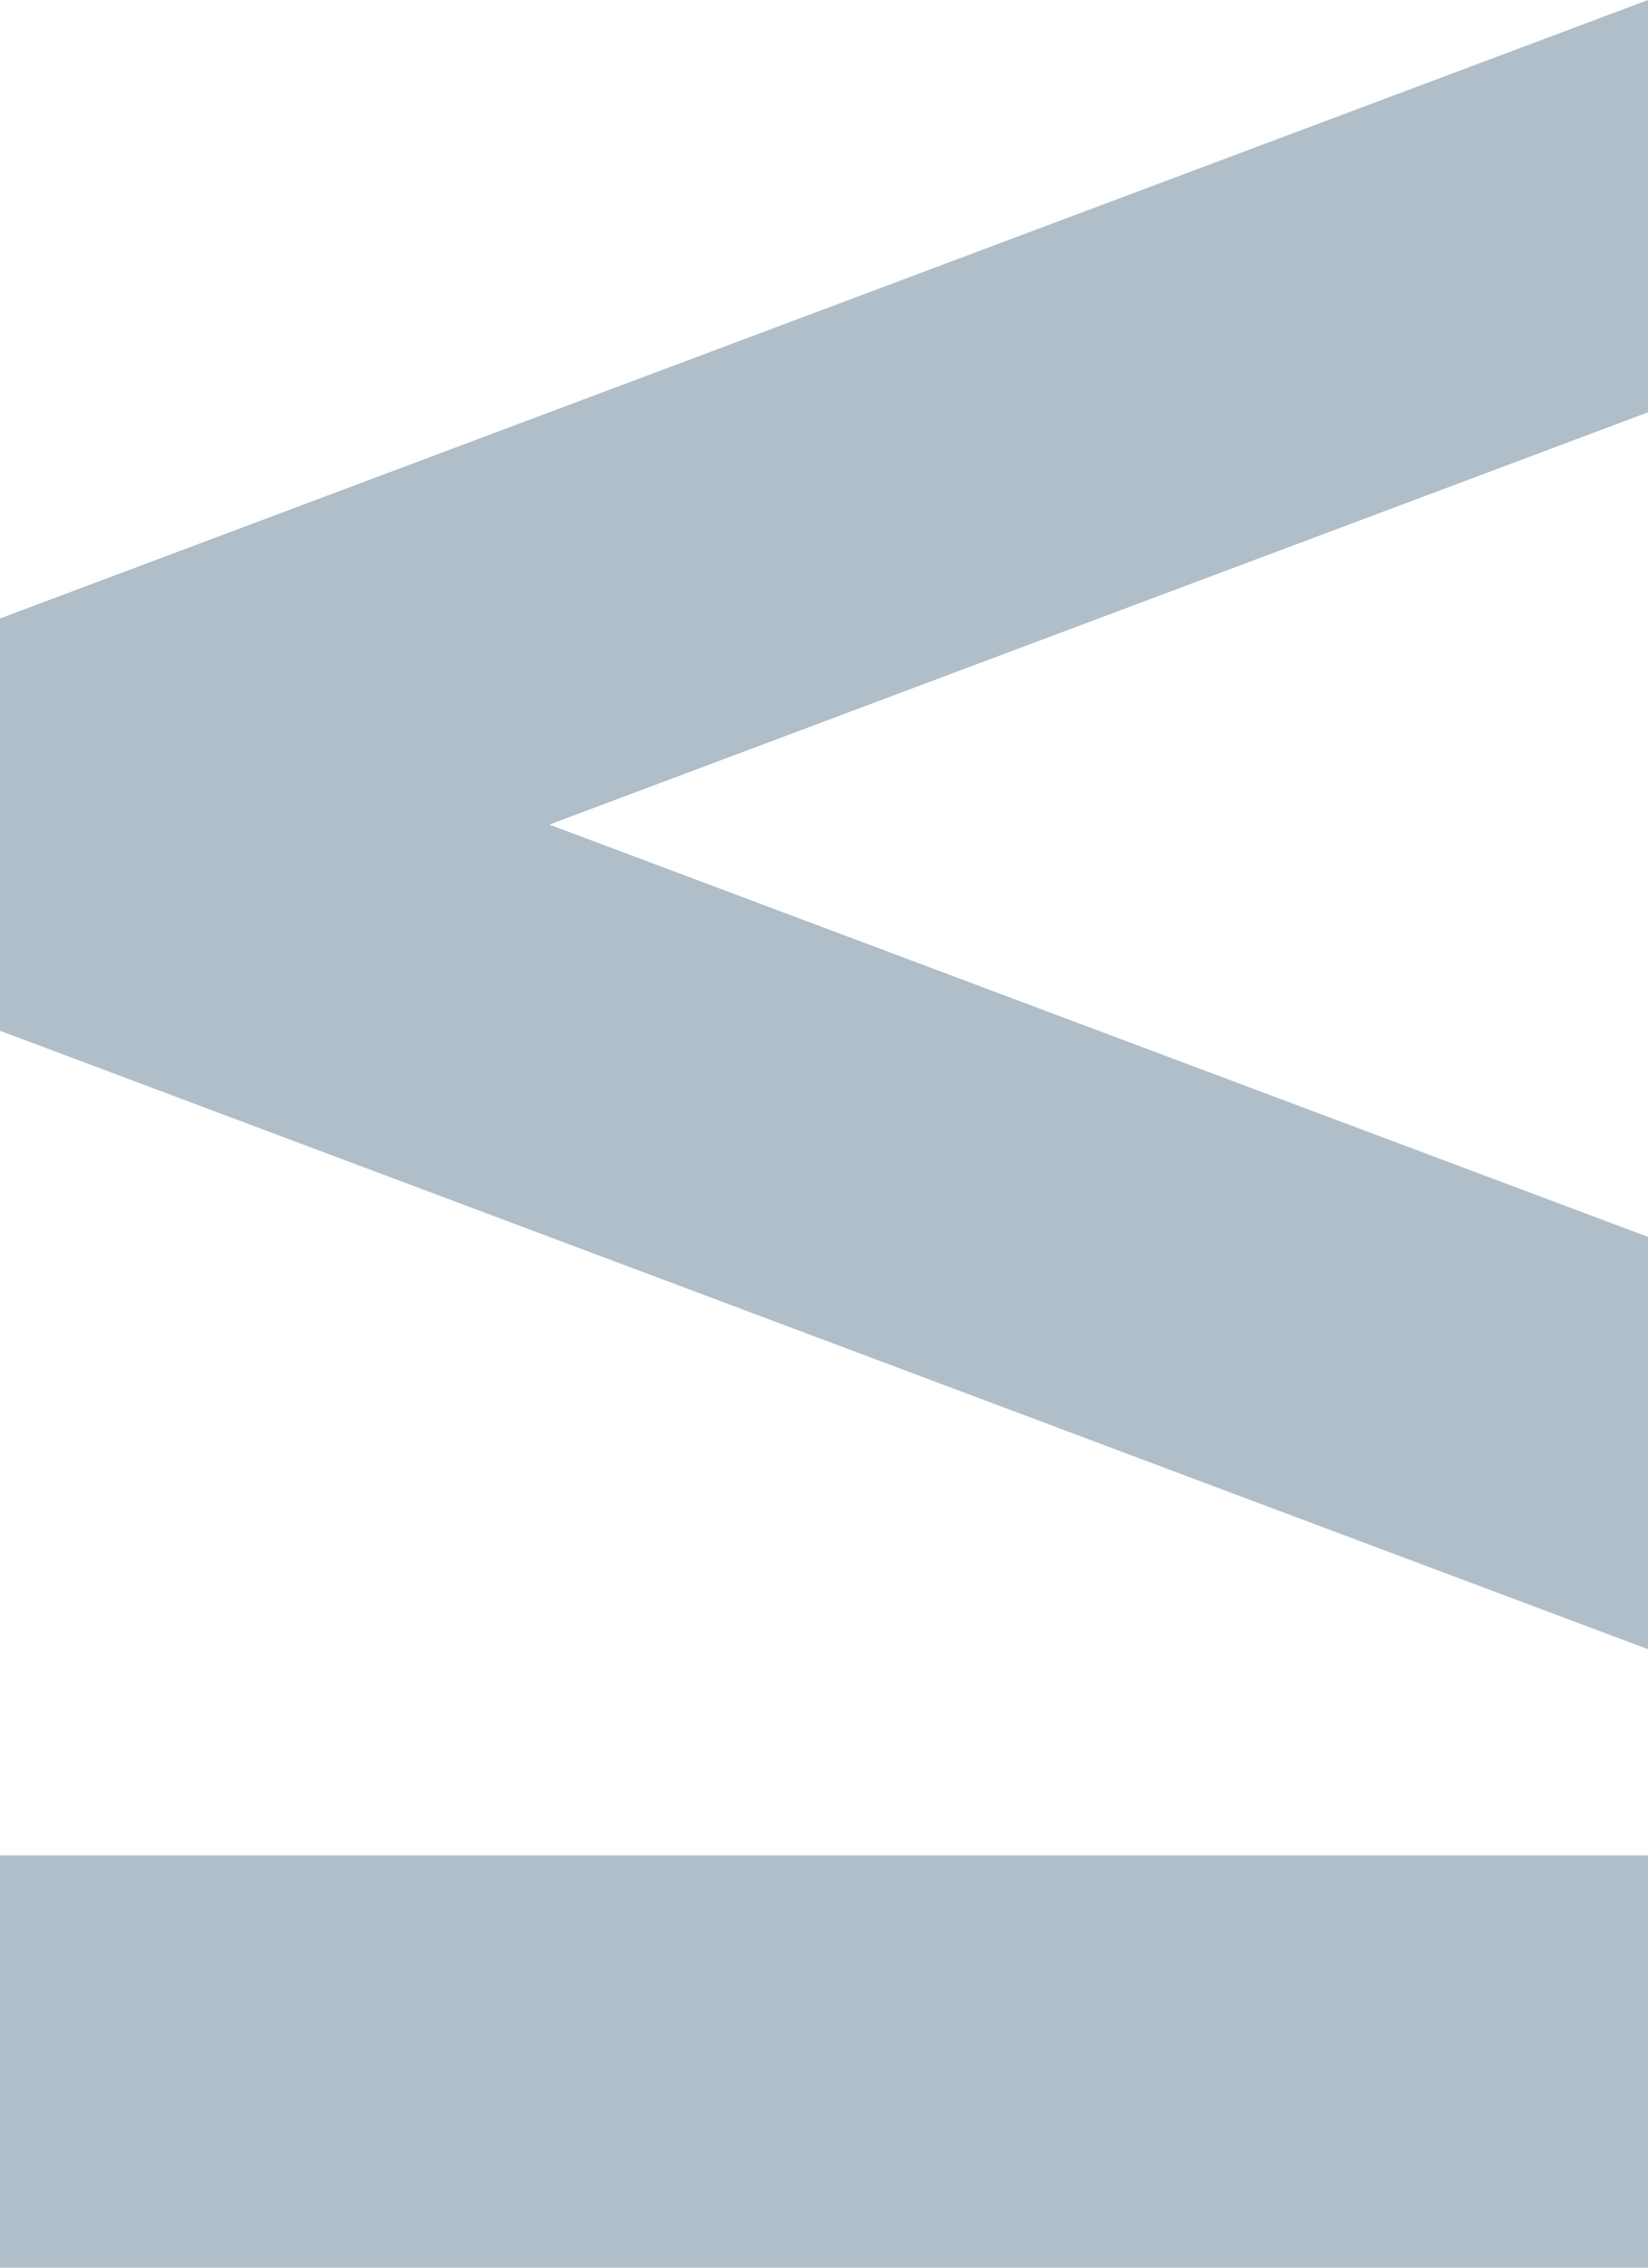 <?xml version="1.0" encoding="UTF-8"?>
<svg width="8px" height="11px" viewBox="0 0 8 11" version="1.1" xmlns="http://www.w3.org/2000/svg" xmlns:xlink="http://www.w3.org/1999/xlink">
    <!-- Generator: Sketch 52.5 (67469) - http://www.bohemiancoding.com/sketch -->
    <title>less then equal</title>
    <desc>Created with Sketch.</desc>
    <g id="Spec" stroke="none" stroke-width="1" fill="none" fill-rule="evenodd">
        <g id="Conditions" transform="translate(-261, -358)" fill="#B0BECA">
            <g id="Group-2" transform="translate(241, 208)">
                <g id="Group-4">
                    <g id="Group" transform="translate(14, 35)">
                        <g id="less-then-equal" transform="translate(10, 120.5) scale(-1, 1) translate(-10, -120.5) translate(6, 115)">
                            <polygon id="Rectangle-Copy-19" points="0 0 8 3 8 5 0 2"></polygon>
                            <polygon id="Rectangle-Copy-20" transform="translate(4, 5.5) scale(-1, 1) translate(-4, -5.5) " points="0 3 8 6 8 8 0 5"></polygon>
                            <rect id="Rectangle-Copy-21" x="0" y="9" width="8" height="2"></rect>
                        </g>
                    </g>
                </g>
            </g>
        </g>
    </g>
</svg>
